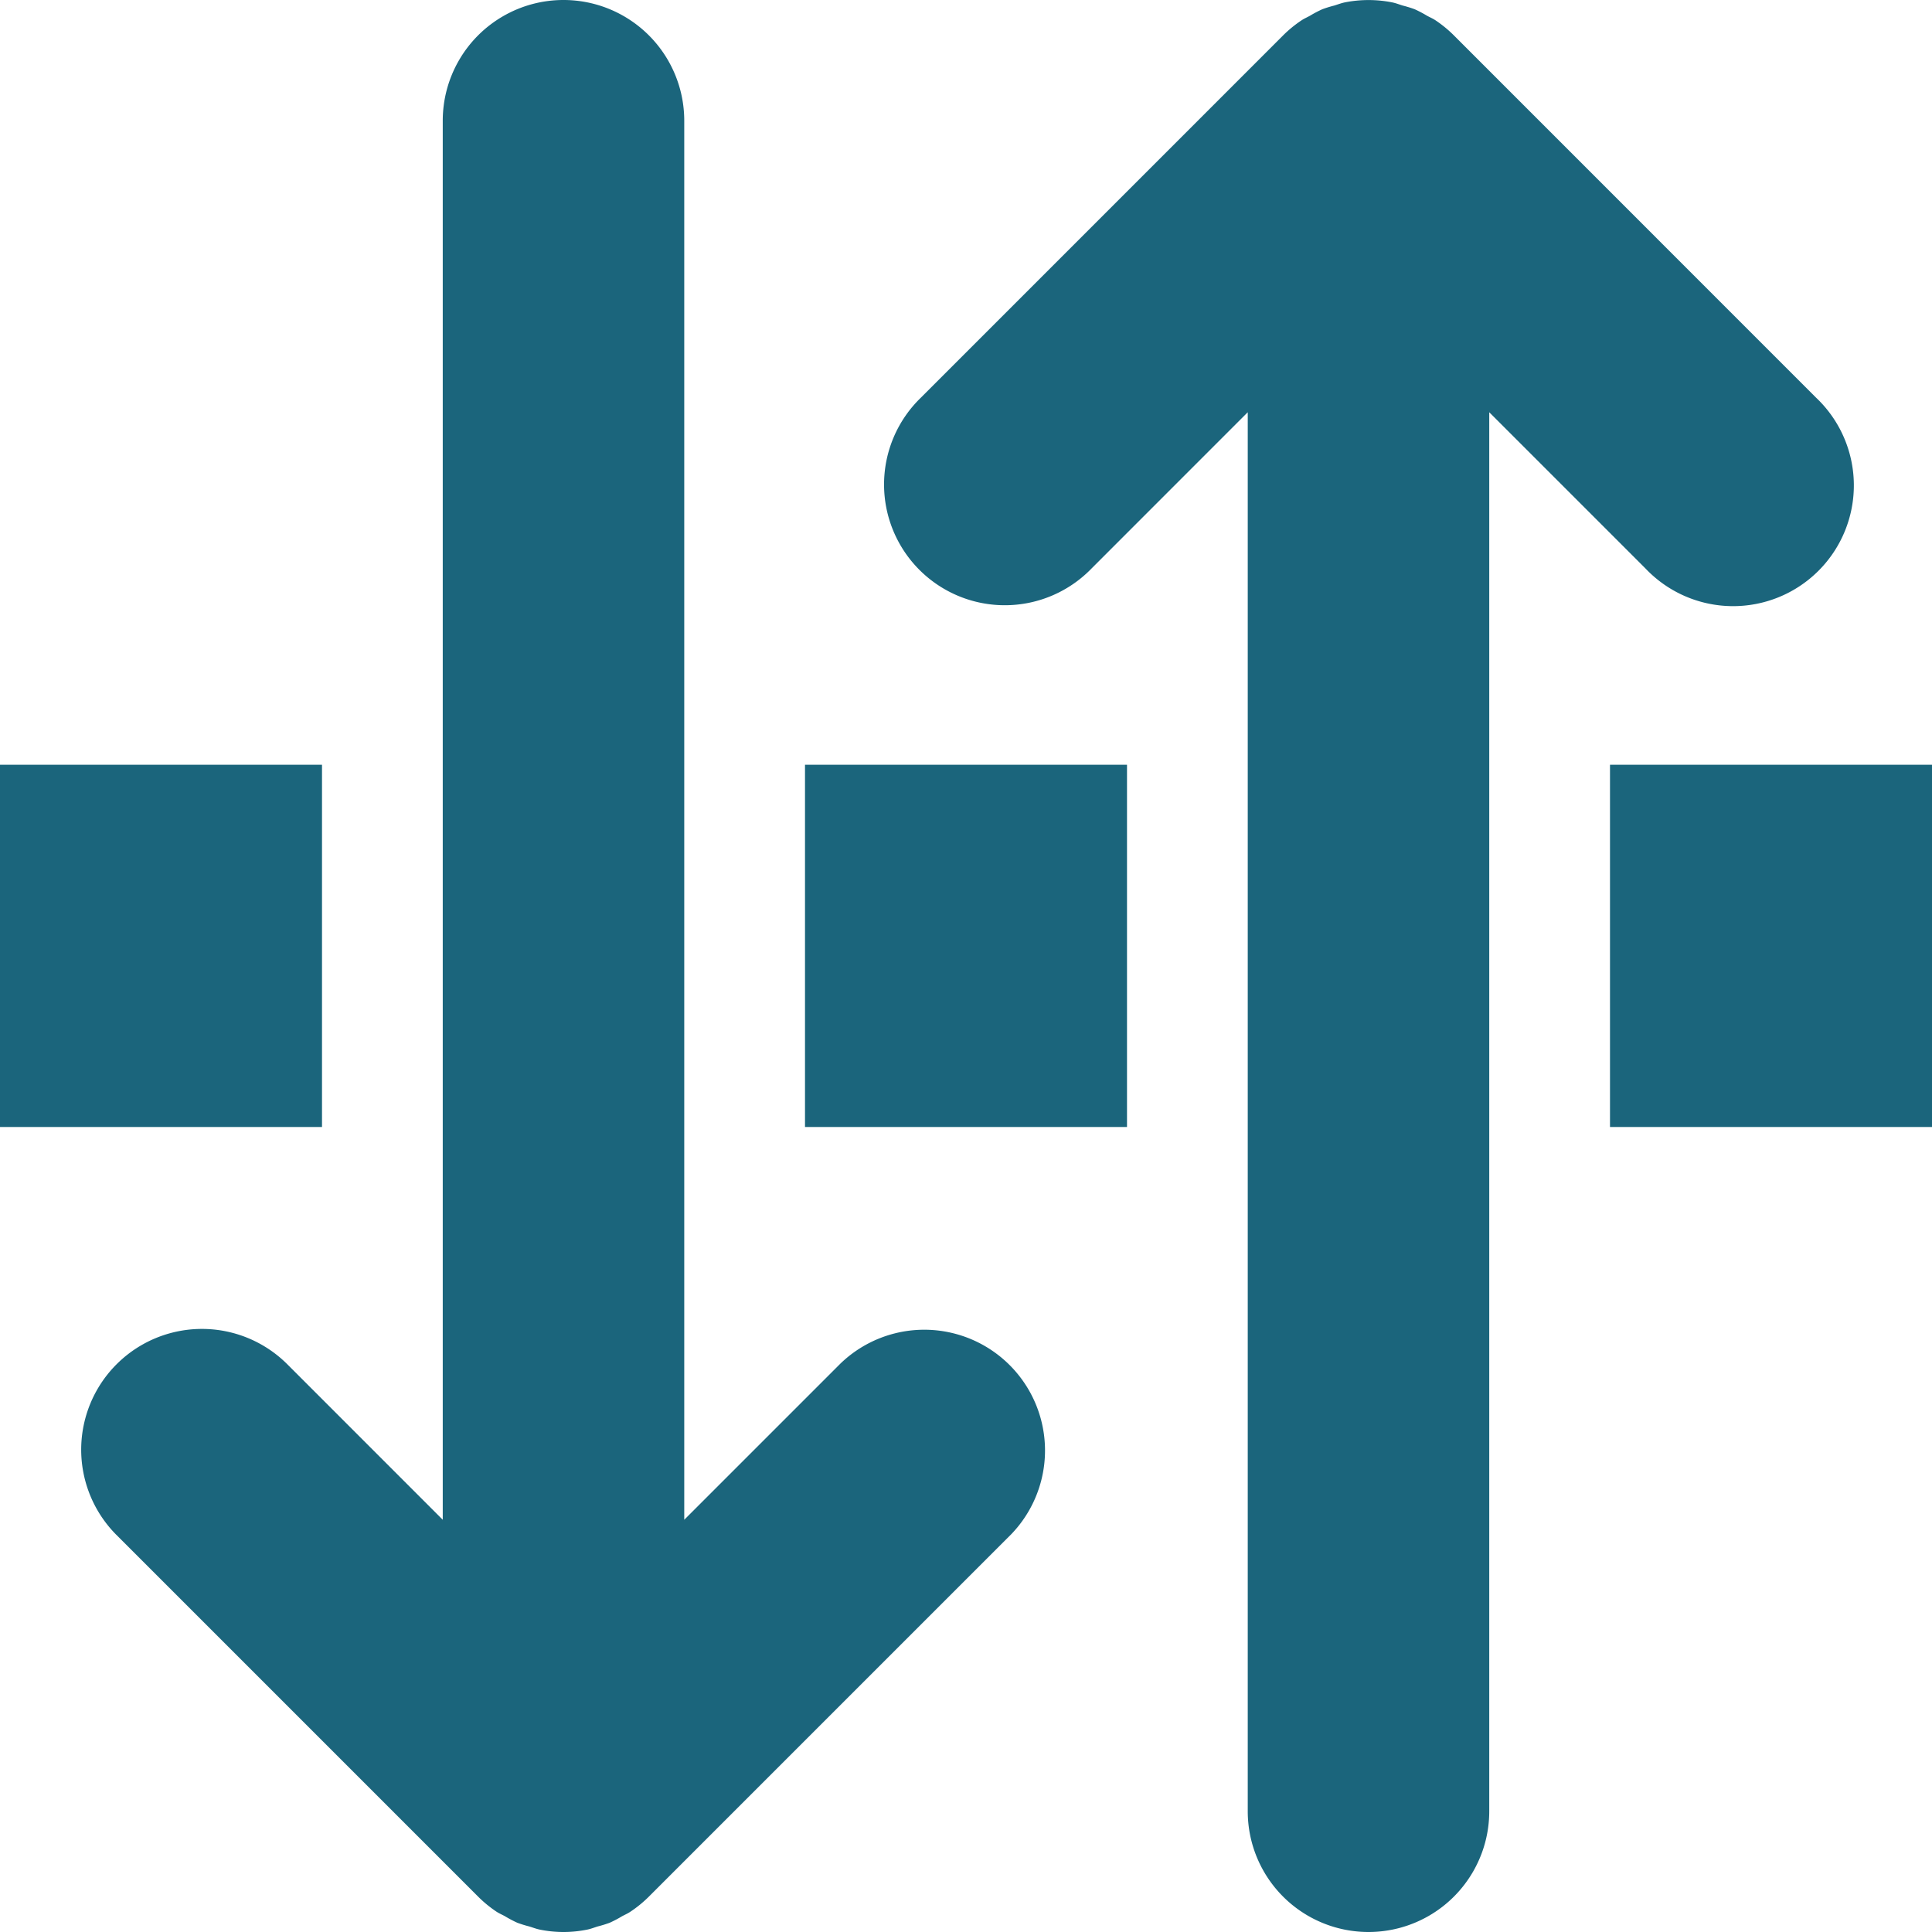 <?xml version="1.0" encoding="UTF-8"?>
<svg xmlns="http://www.w3.org/2000/svg" viewBox="0 0 48 48"><g fill="#1b657c" data-name="Layer 2"><path d="M40 19h8v9h-8zM20 19h8v9h-8zM0 19h8v9H0z" style="fill: #1b657c;"/><path d="M40.879 14.121A3 3 0 1 0 45.12 9.88L36.125.883a3.02 3.02 0 0 0-.463-.38c-.066-.044-.139-.074-.208-.112a2.933 2.933 0 0 0-.308-.162 2.935 2.935 0 0 0-.292-.09c-.089-.027-.175-.062-.267-.08a3.011 3.011 0 0 0-1.174 0c-.093.019-.178.053-.268.08a2.928 2.928 0 0 0-.291.09 2.953 2.953 0 0 0-.31.163c-.068.038-.14.068-.206.112a3.01 3.01 0 0 0-.463.379L22.88 9.879a3 3 0 1 0 4.242 4.242L31 10.242V45a3 3 0 0 0 6 0V10.242zM20.879 33.879L17 37.758V3a3 3 0 0 0-6 0v34.758l-3.879-3.88a3 3 0 0 0-4.242 4.243l8.996 8.996a3.01 3.01 0 0 0 .463.38c.066.043.138.073.207.111a2.953 2.953 0 0 0 .309.163 2.923 2.923 0 0 0 .291.09c.09.027.175.061.268.08a2.946 2.946 0 0 0 1.174 0c.093-.018.178-.053.267-.08a2.935 2.935 0 0 0 .292-.09 2.933 2.933 0 0 0 .308-.162c.07-.038.142-.068.208-.113a3.02 3.02 0 0 0 .463-.379l8.996-8.996a3 3 0 0 0-4.242-4.242z" style="fill: #1b657c;"/></g></svg>
